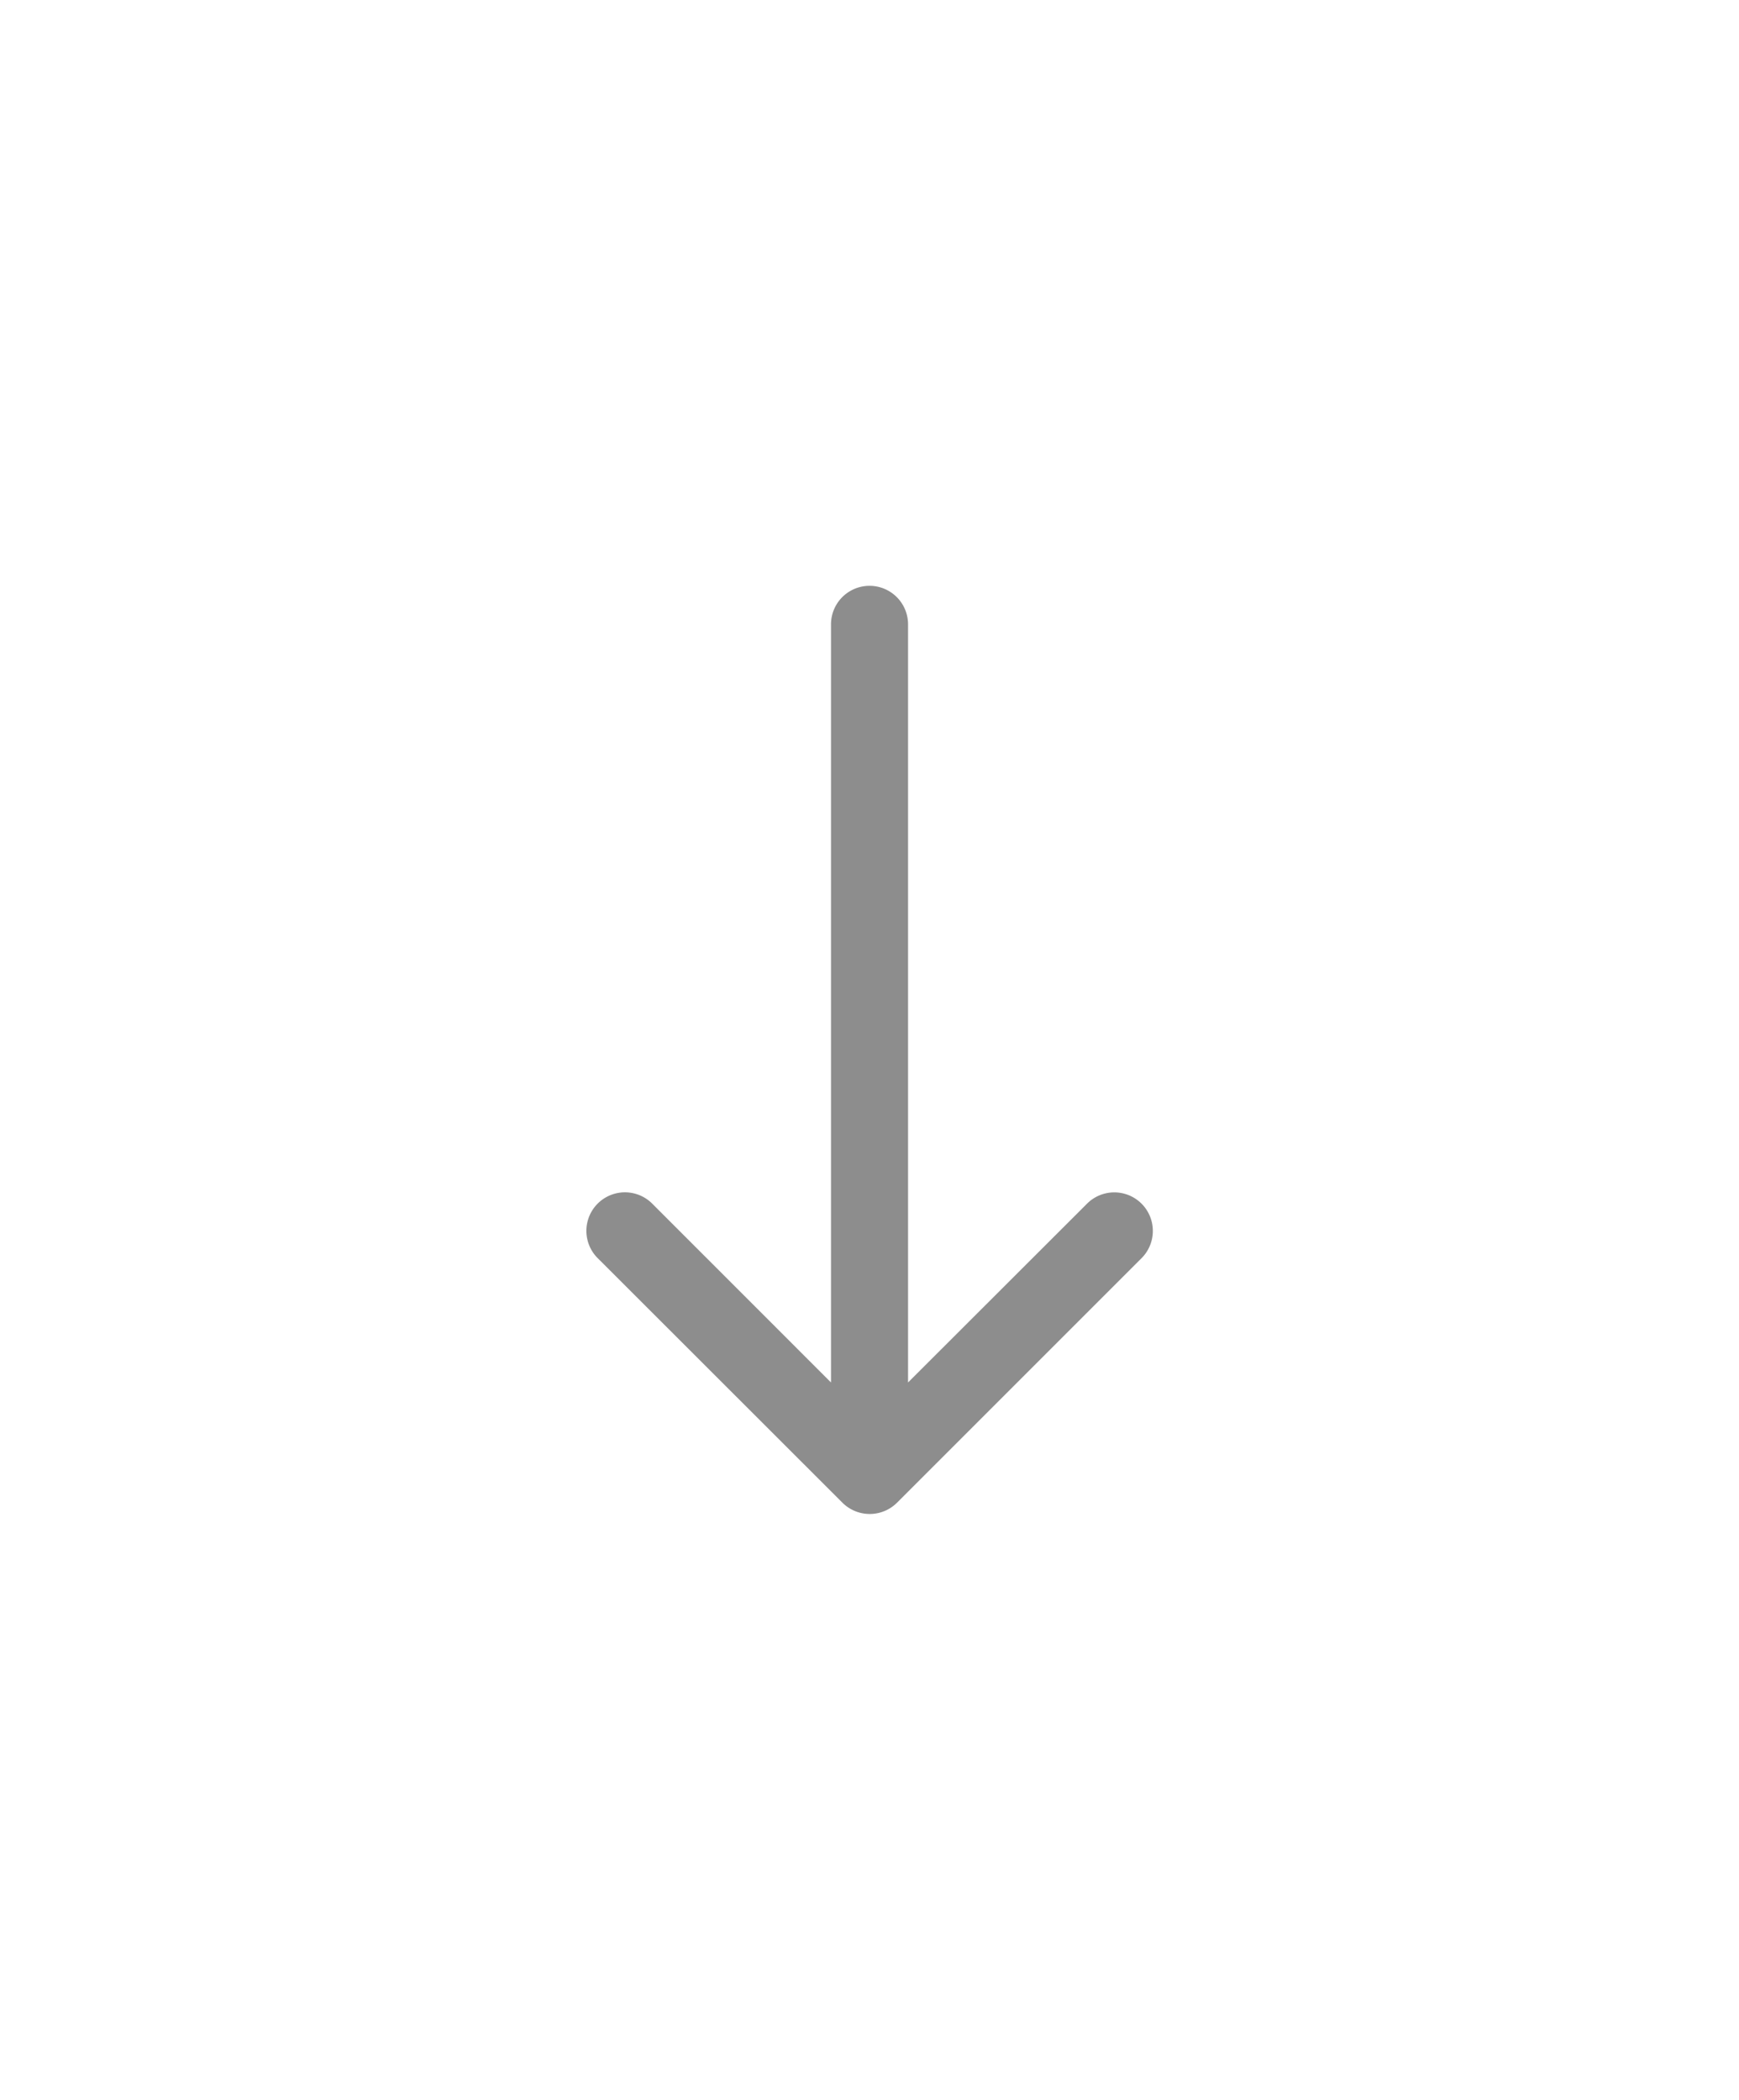 <svg xmlns="http://www.w3.org/2000/svg" xmlns:xlink="http://www.w3.org/1999/xlink" width="31.17" height="37.637" viewBox="0 0 31.17 37.637">
  <defs>
    <filter id="Path_16552" x="0" y="0" width="31.17" height="37.637" filterUnits="userSpaceOnUse">
      <feOffset dy="3" input="SourceAlpha"/>
      <feGaussianBlur stdDeviation="3.5" result="blur"/>
      <feFlood flood-opacity="0.161"/>
      <feComposite operator="in" in2="blur"/>
      <feComposite in="SourceGraphic"/>
    </filter>
  </defs>
  <g transform="matrix(1, 0, 0, 1, 0, 0)" filter="url(#Path_16552)">
    <path id="Path_16552-2" data-name="Path 16552" d="M5.776.691a.69.69,0,1,0-1.381,0ZM4.6,16.435a.693.693,0,0,0,.978,0l4.394-4.394a.691.691,0,0,0-.978-.976L5.085,14.97,1.18,11.064a.691.691,0,0,0-.978.976ZM4.395.691V15.946H5.776V.691Z" transform="translate(10.5 7.5)" fill="#8d8d8d"/>
  </g>
</svg>
